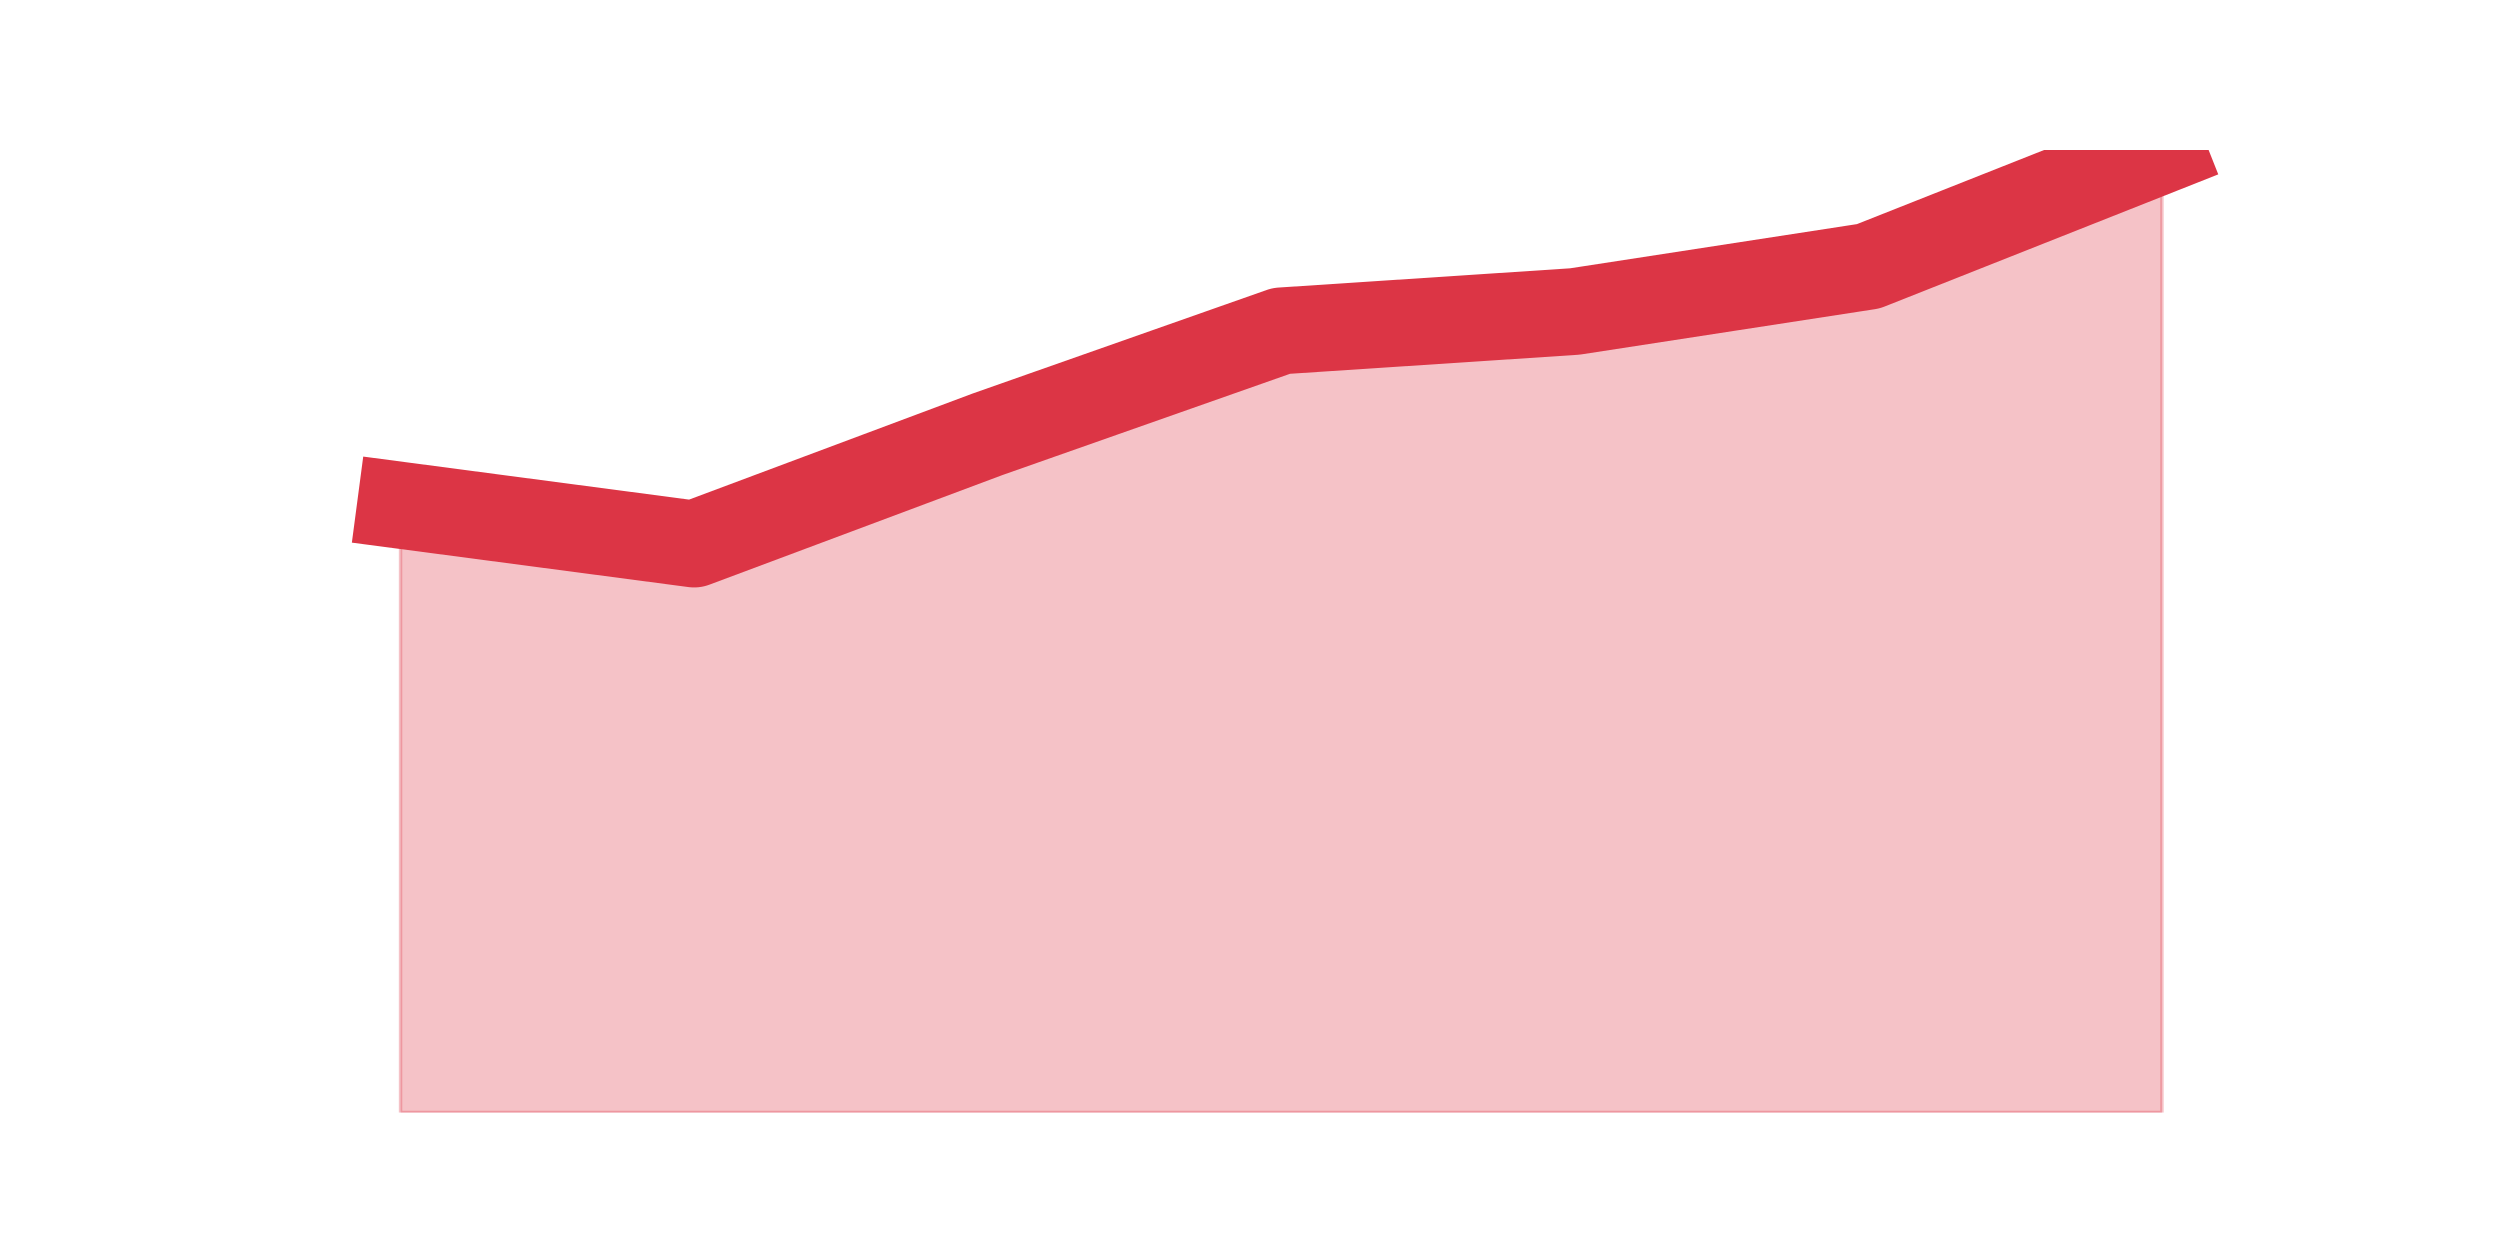 <?xml version="1.0" encoding="utf-8" standalone="no"?>
<!DOCTYPE svg PUBLIC "-//W3C//DTD SVG 1.1//EN"
  "http://www.w3.org/Graphics/SVG/1.1/DTD/svg11.dtd">
<svg height="360pt" version="1.1" viewBox="0 0 720 360" width="720pt" xmlns="http://www.w3.org/2000/svg" xmlns:xlink="http://www.w3.org/1999/xlink">
 <defs>
  <style type="text/css">*{stroke-linecap:butt;stroke-linejoin:round;}</style>
 </defs>
 <g id="figure_1">
  <g id="patch_1">
   <path d="M 0 360 
L 720 360 
L 720 0 
L 0 0 
z
" style="fill:none;"/>
  </g>
  <g id="axes_1">
   <g id="matplotlib.axis_1"/>
   <g id="matplotlib.axis_2"/>
   <g id="PolyCollection_1">
    <defs>
     <path d="M 115.364 -214.478 
L 115.364 -39.6 
L 199.909 -39.6 
L 284.455 -39.6 
L 369 -39.6 
L 453.545 -39.6 
L 538.091 -39.6 
L 622.636 -39.6 
L 622.636 -316.8 
L 622.636 -316.8 
L 538.091 -283.313 
L 453.545 -270.29 
L 369 -264.709 
L 284.455 -234.942 
L 199.909 -203.315 
L 115.364 -214.478 
z
" id="mcbc6f8dddb" style="stroke:#dc3545;stroke-opacity:0.3;"/>
    </defs>
    <g clip-path="url(#p049aaddd01)">
     <use style="fill:#dc3545;fill-opacity:0.3;stroke:#dc3545;stroke-opacity:0.3;" x="0" xlink:href="#mcbc6f8dddb" y="360"/>
    </g>
   </g>
   <g id="line2d_1">
    <path clip-path="url(#p049aaddd01)" d="M 115.364 145.522 
L 199.909 156.685 
L 284.455 125.058 
L 369 95.291 
L 453.545 89.71 
L 538.091 76.687 
L 622.636 43.2 
" style="fill:none;stroke:#dc3545;stroke-linecap:square;stroke-width:25;"/>
   </g>
  </g>
 </g>
 <defs>
  <clipPath id="p049aaddd01">
   <rect height="277.2" width="558" x="90" y="43.2"/>
  </clipPath>
 </defs>
</svg>

